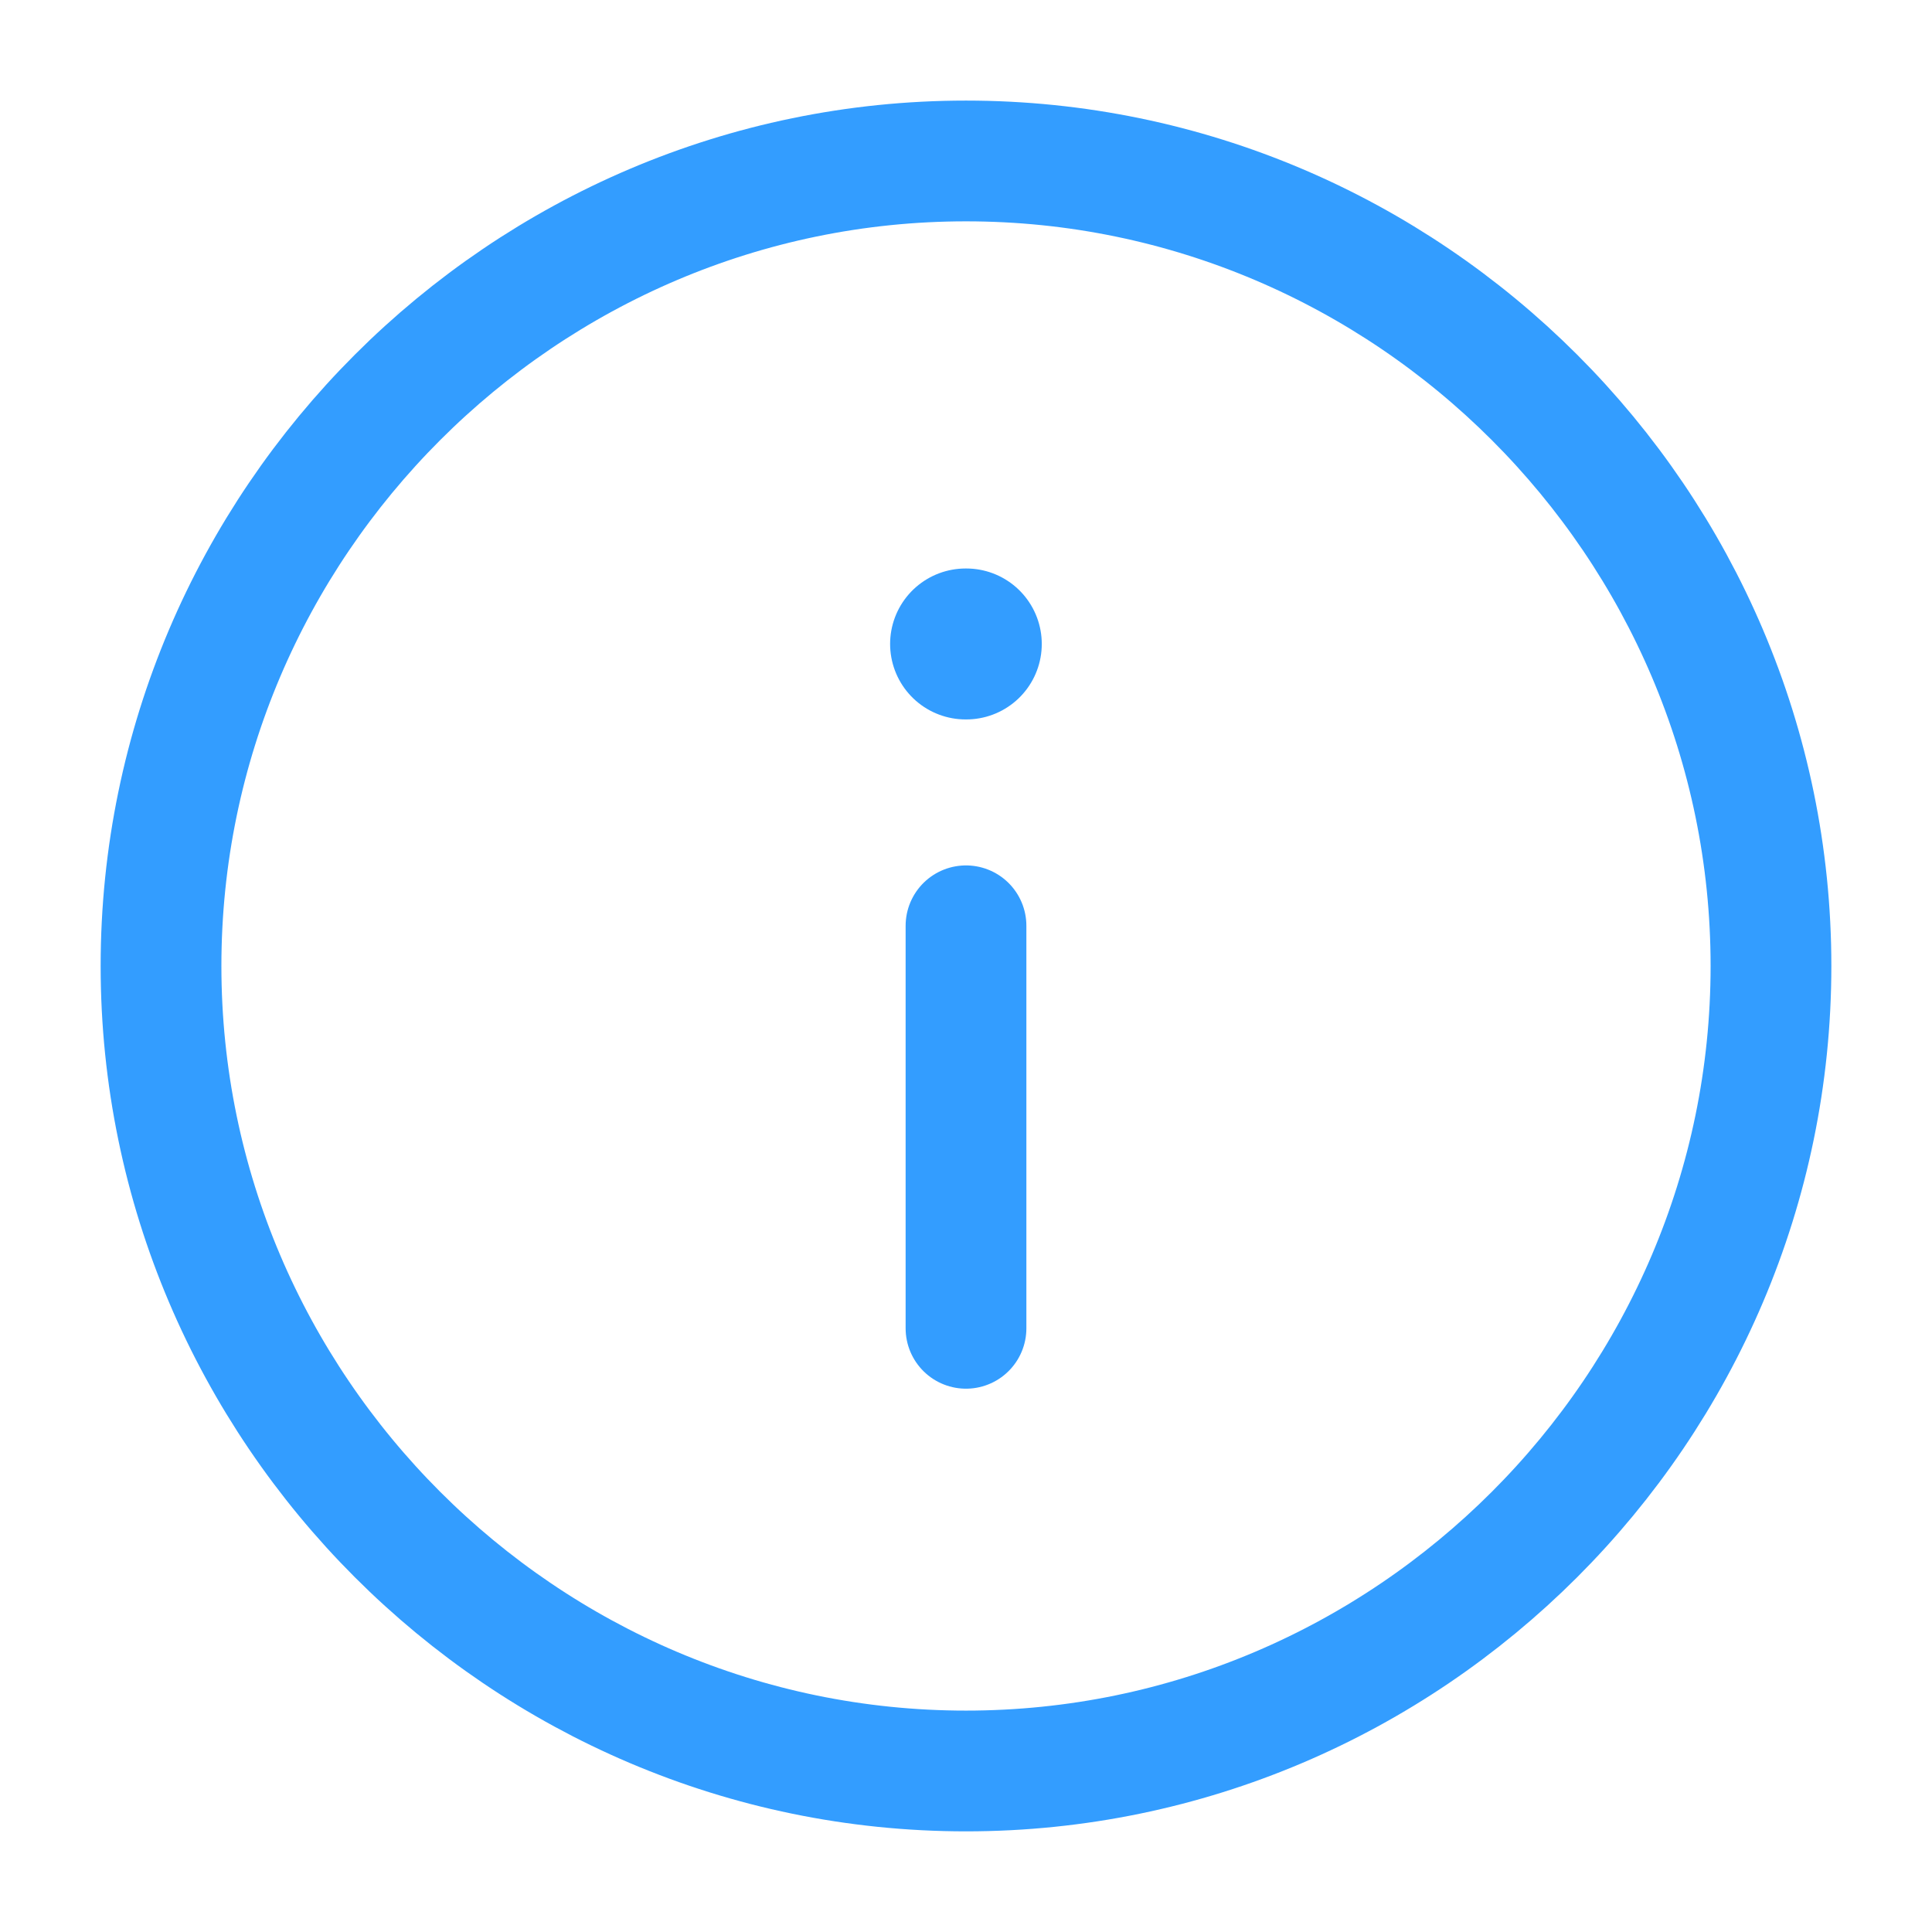 <svg width="32" height="32" viewBox="0 0 32 32" fill="none" xmlns="http://www.w3.org/2000/svg">
<g opacity="0.8">
<path d="M16 29.333C23.333 29.333 29.333 23.333 29.333 15.999C29.333 8.666 23.333 2.666 16 2.666C8.667 2.666 2.667 8.666 2.667 15.999C2.667 23.333 8.667 29.333 16 29.333Z" stroke="#0085FF" stroke-width="2" stroke-linecap="round" stroke-linejoin="round"/>
<path d="M16 15.334V22.001" stroke="#0085FF" stroke-width="2" stroke-linecap="round" stroke-linejoin="round"/>
<path d="M15.993 10.666H16.005" stroke="#0085FF" stroke-width="2.5" stroke-linecap="round" stroke-linejoin="round"/>
</g>
</svg>
